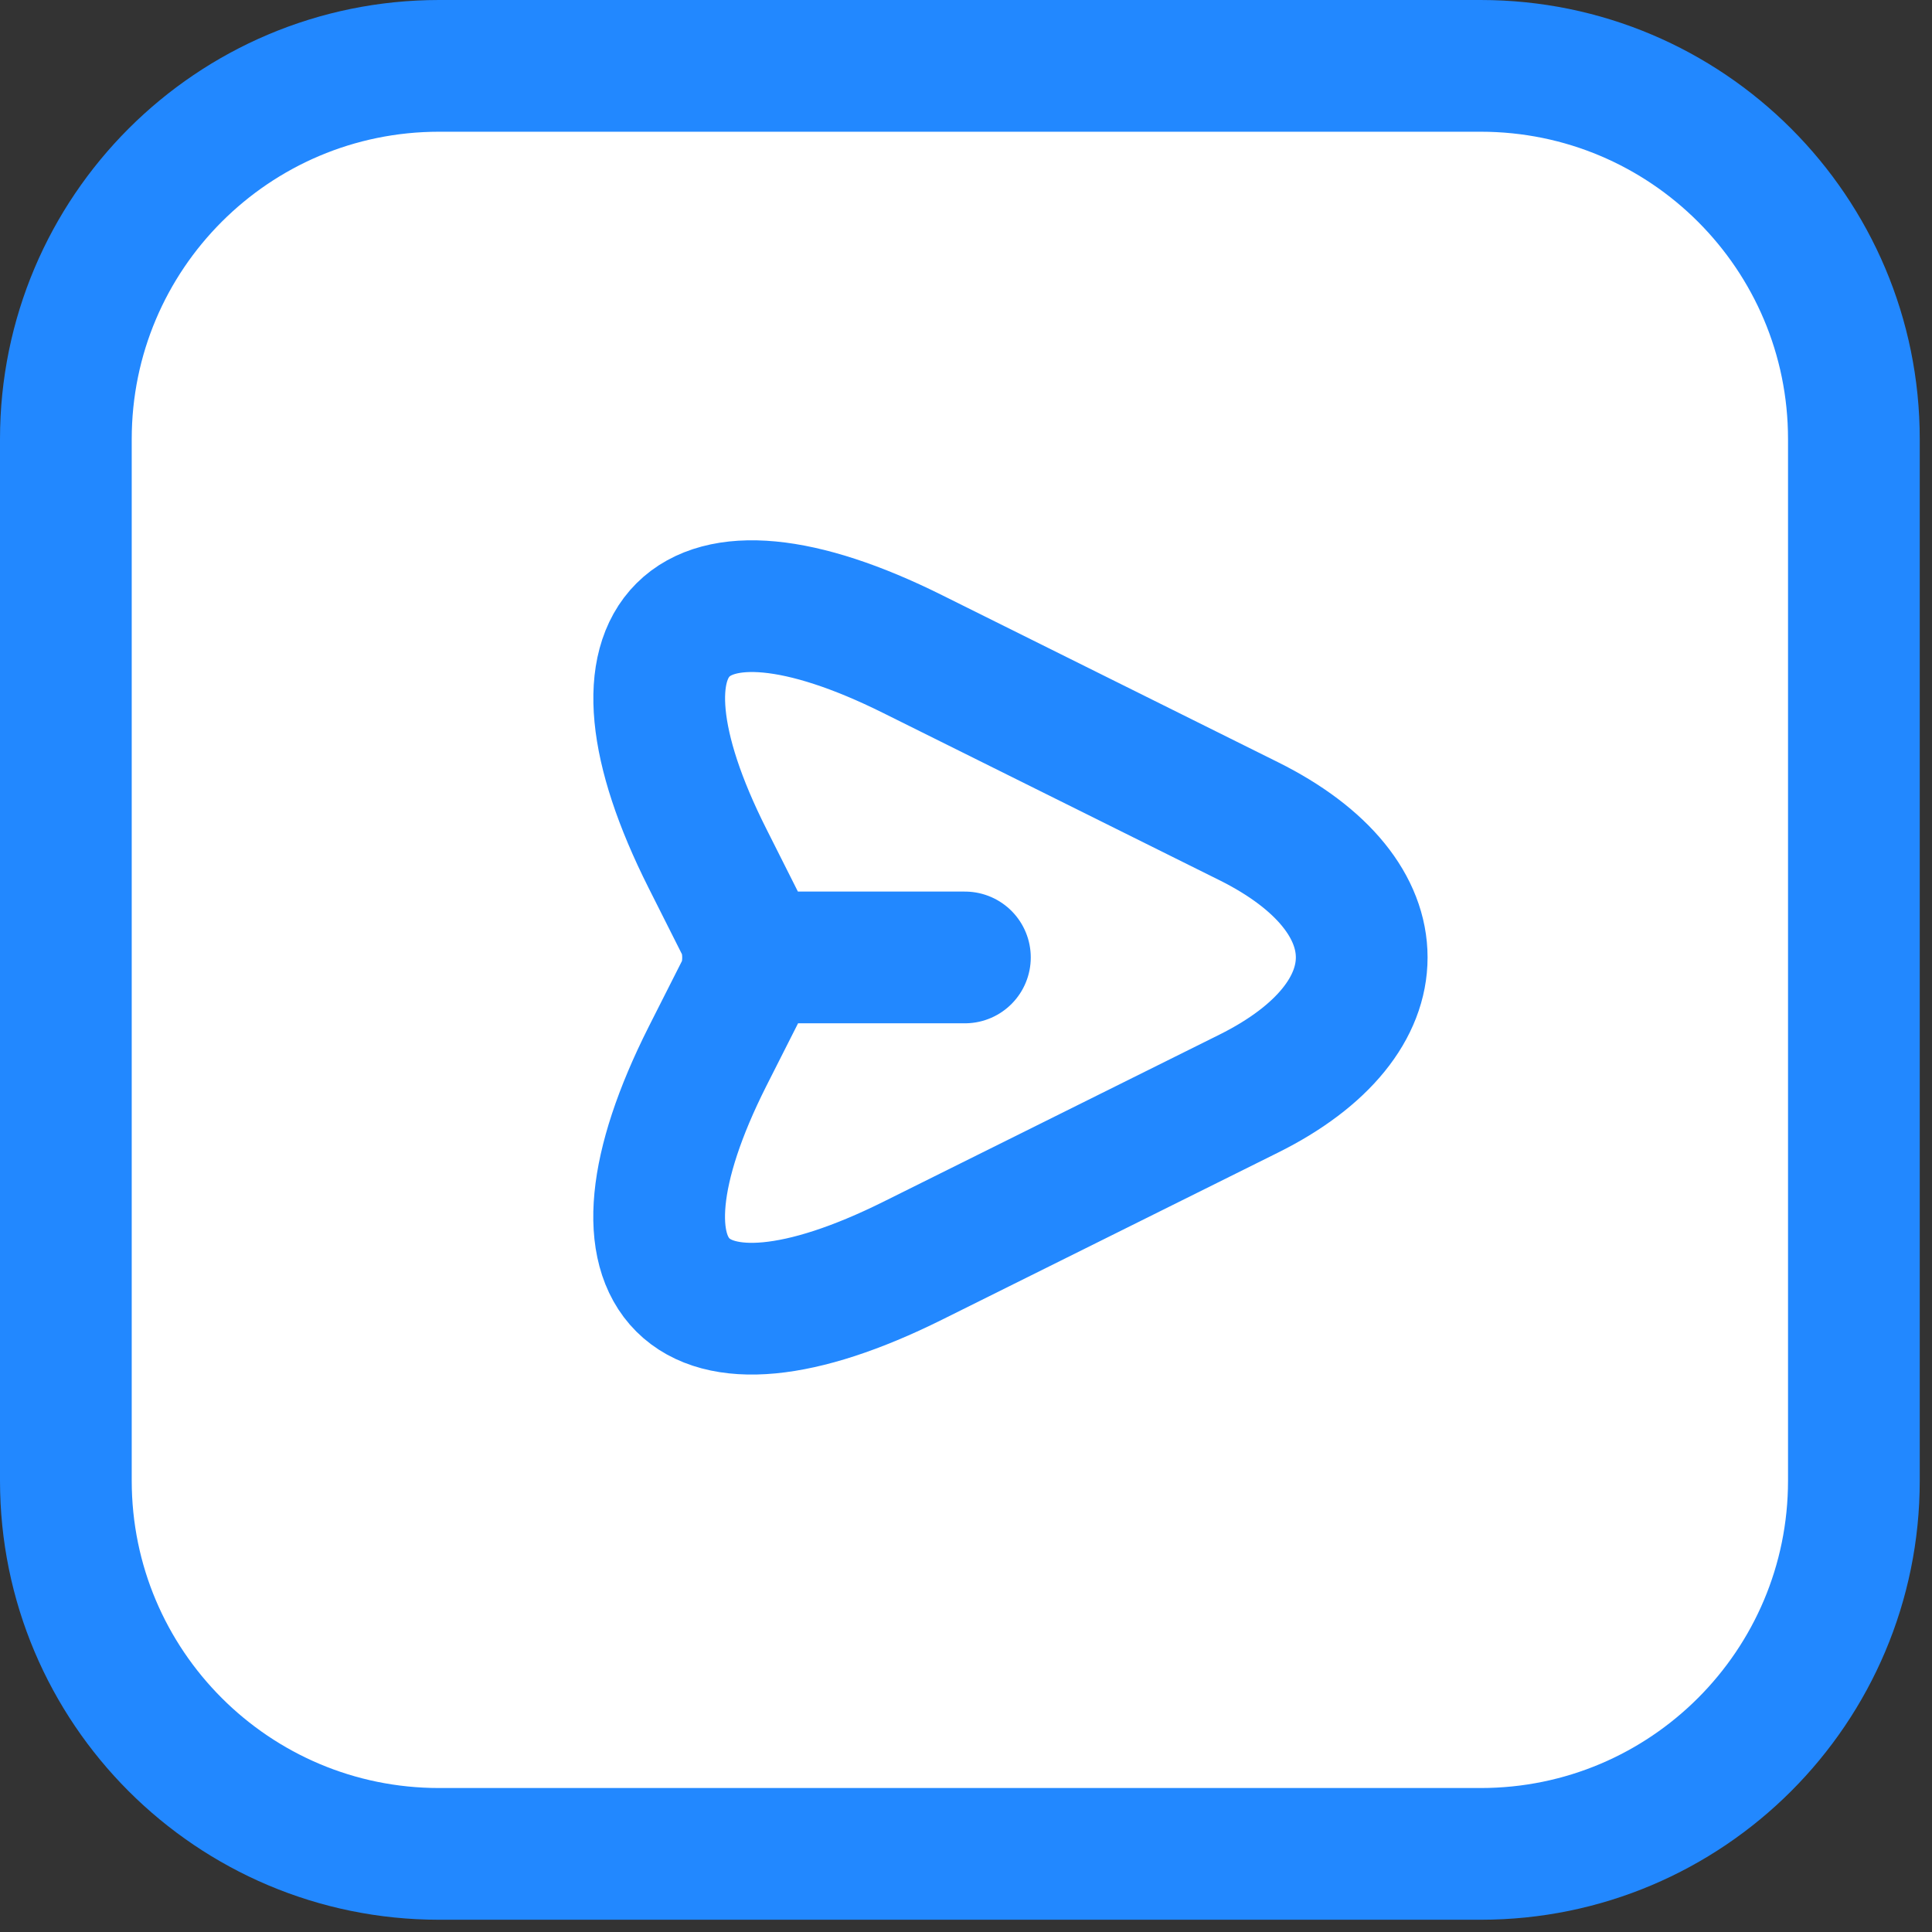 <svg width="44" height="44" viewBox="0 0 44 44" fill="none" xmlns="http://www.w3.org/2000/svg">
<rect x="0" y="0" width="44" height="44" fill="#333333" stroke="none"/>
<path d="M10 1.5H33.721C38.416 1.5 42.221 5.306 42.221 10V33.721C42.221 38.416 38.416 42.221 33.721 42.221H10C5.306 42.221 1.5 38.416 1.5 33.721V10C1.5 5.306 5.306 1.5 10 1.5Z" fill="white" stroke="#2288FF" stroke-width="3"/>
<path d="M20.786 14.897L28.438 18.702C31.87 20.409 31.87 23.2 28.438 24.907L20.786 28.712C15.638 31.273 13.537 29.175 16.111 24.063L16.889 22.525C17.086 22.134 17.086 21.485 16.889 21.093L16.111 19.547C13.537 14.435 15.647 12.337 20.786 14.897ZM17.148 21.805H21.975Z" fill="white"/>
<path d="M17.148 21.805H21.975M20.786 14.897L28.438 18.702C31.87 20.409 31.87 23.2 28.438 24.907L20.786 28.712C15.638 31.273 13.537 29.175 16.111 24.063L16.889 22.525C17.086 22.134 17.086 21.485 16.889 21.093L16.111 19.547C13.537 14.435 15.647 12.337 20.786 14.897Z" stroke="#2288FF" stroke-width="3" stroke-linecap="round" stroke-linejoin="round"/>
</svg>
